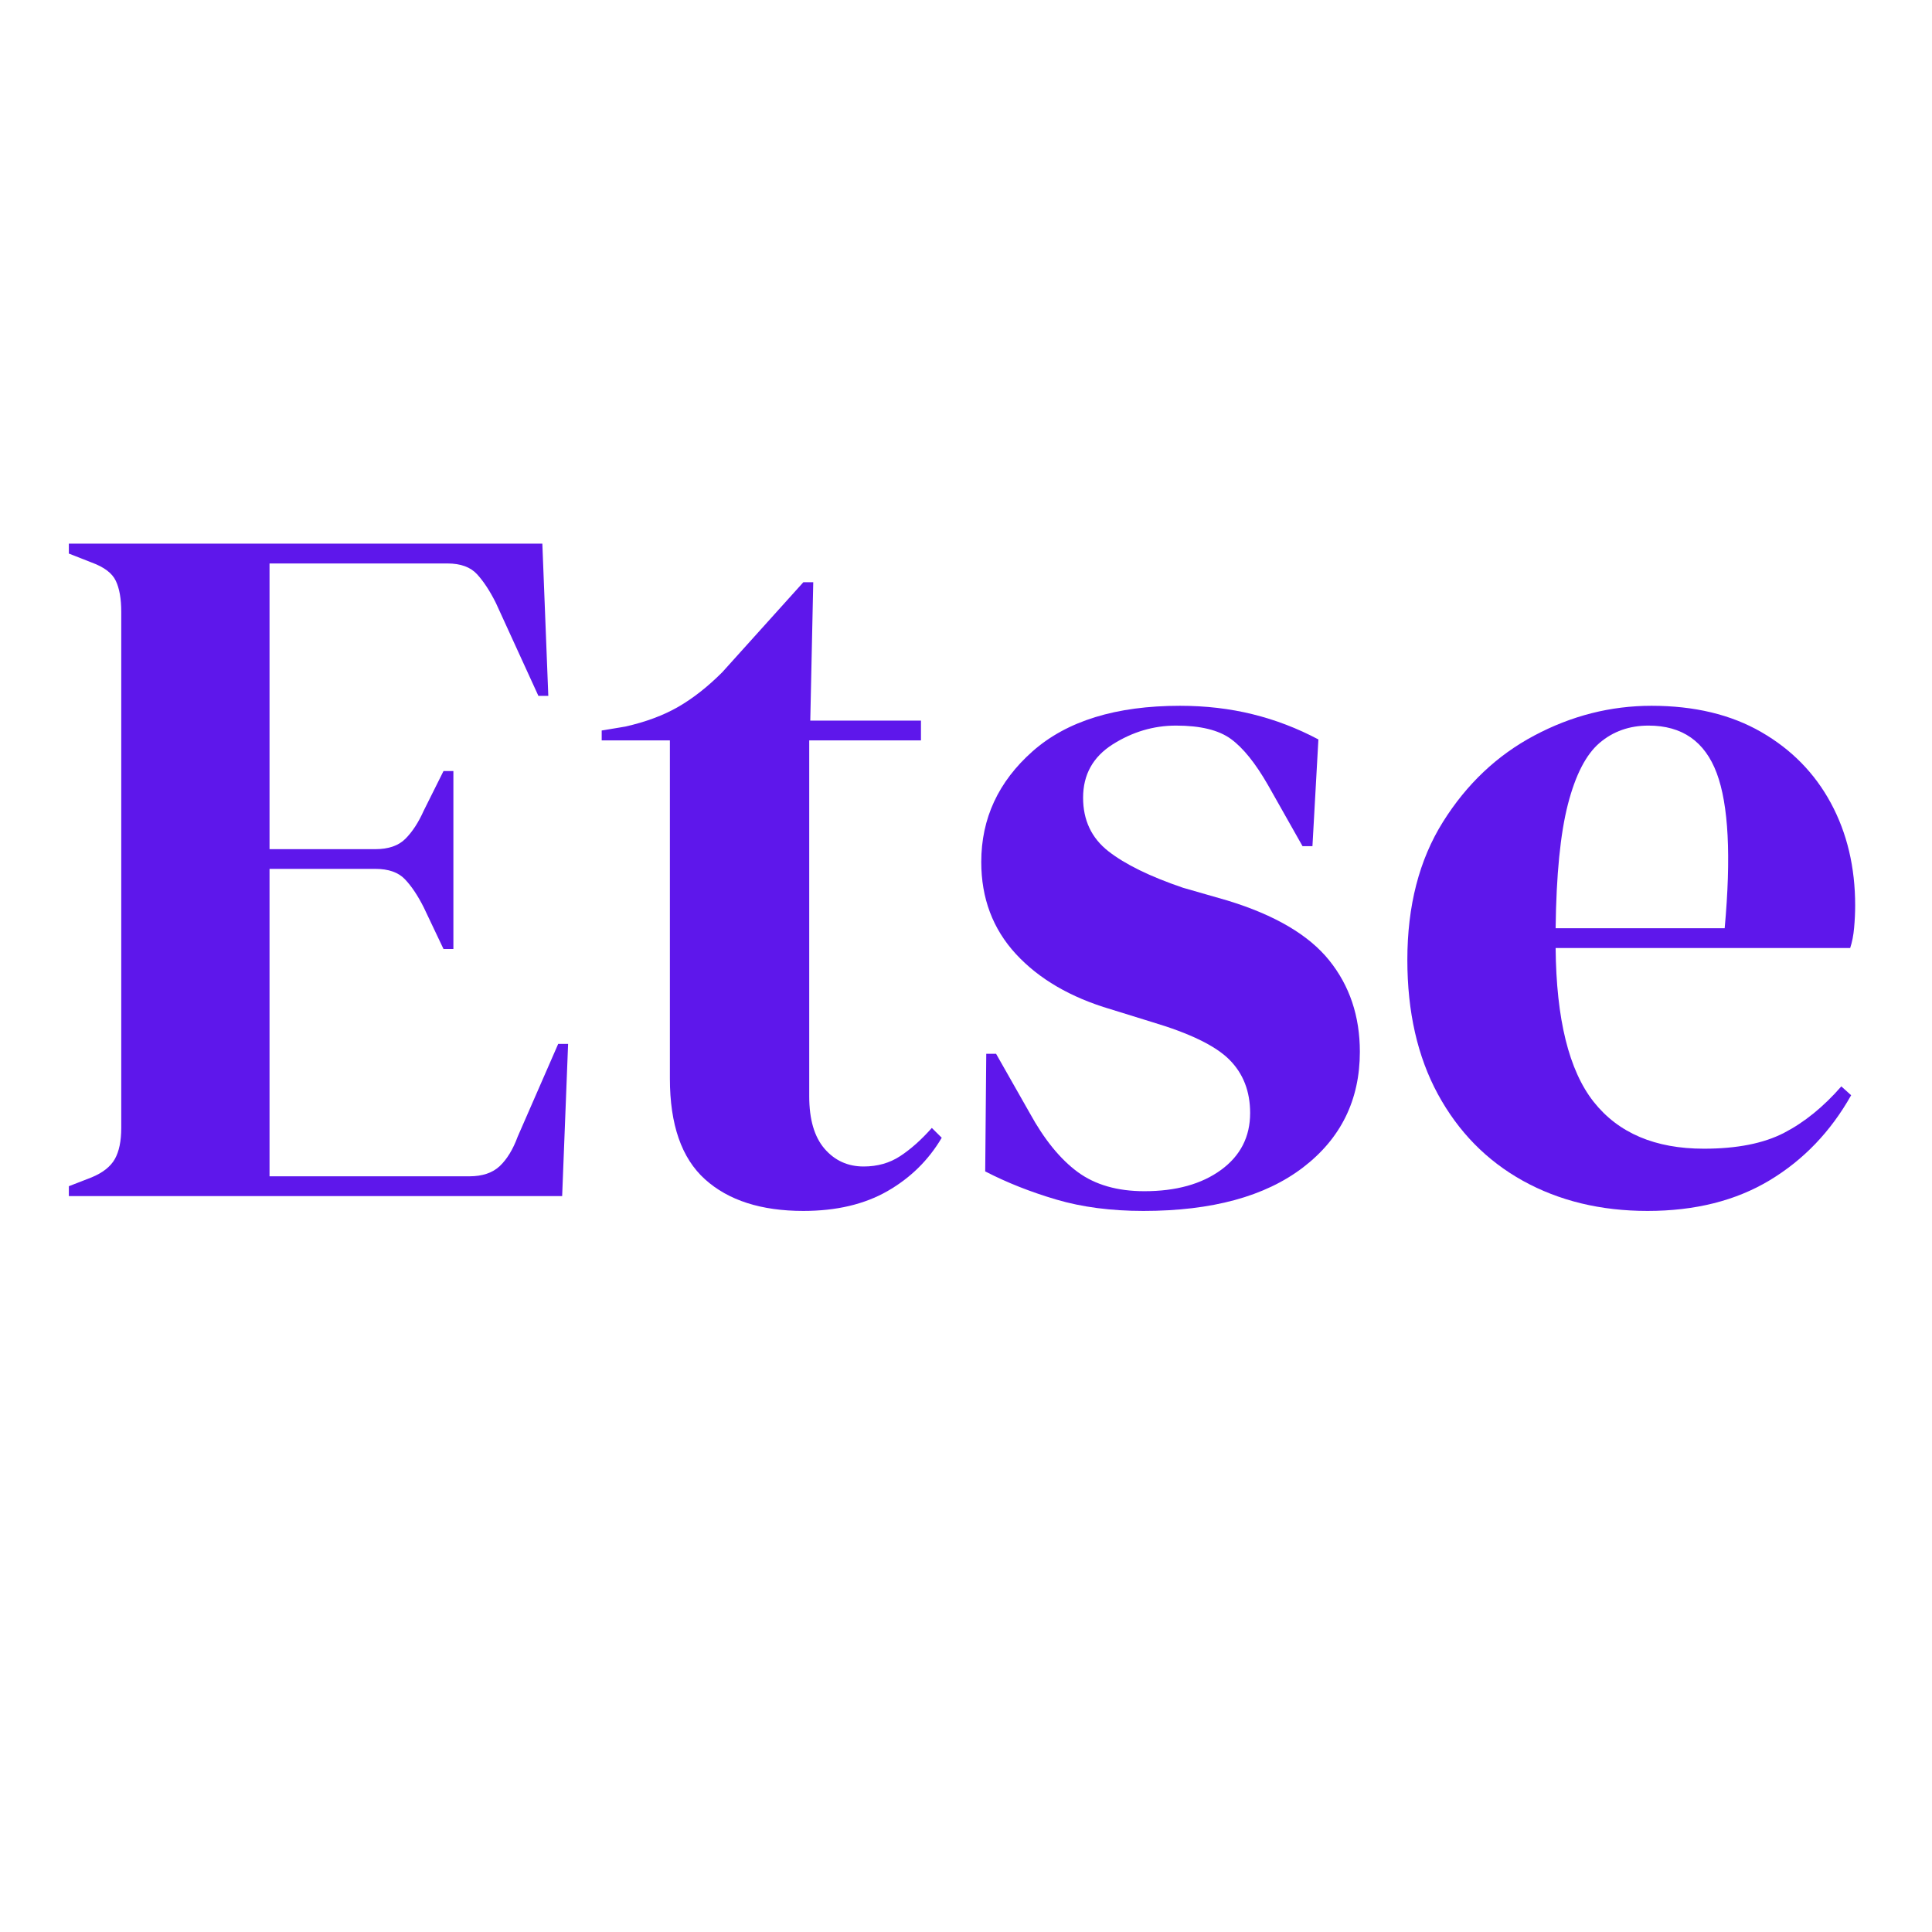 <svg xmlns="http://www.w3.org/2000/svg" xmlns:xlink="http://www.w3.org/1999/xlink" width="500" zoomAndPan="magnify" viewBox="0 0 375 375" height="500" preserveAspectRatio="xMidYMid meet" version="1.0"><defs><g/></defs><g fill="#5e17eb" fill-opacity="1"><g transform="translate(9.144, 232.165)"><g><path d="M 4.219 0 L 4.219 -1.922 L 8.641 -3.641 C 10.805 -4.535 12.305 -5.719 13.141 -7.188 C 13.973 -8.664 14.391 -10.68 14.391 -13.234 L 14.391 -113.391 C 14.391 -115.953 14.035 -117.969 13.328 -119.438 C 12.629 -120.914 11.066 -122.098 8.641 -122.984 L 4.219 -124.719 L 4.219 -126.641 L 96.125 -126.641 L 97.281 -97.094 L 95.359 -97.094 L 87.109 -115.125 C 85.961 -117.426 84.75 -119.281 83.469 -120.688 C 82.188 -122.094 80.266 -122.797 77.703 -122.797 L 43.172 -122.797 L 43.172 -67.344 L 63.703 -67.344 C 66.266 -67.344 68.211 -68.016 69.547 -69.359 C 70.891 -70.703 72.078 -72.523 73.109 -74.828 L 76.938 -82.5 L 78.859 -82.5 L 78.859 -47.969 L 76.938 -47.969 L 73.109 -56.031 C 71.953 -58.332 70.734 -60.156 69.453 -61.5 C 68.18 -62.844 66.266 -63.516 63.703 -63.516 L 43.172 -63.516 L 43.172 -3.844 L 81.938 -3.844 C 84.488 -3.844 86.469 -4.508 87.875 -5.844 C 89.281 -7.188 90.43 -9.078 91.328 -11.516 L 99.203 -29.547 L 101.125 -29.547 L 99.969 0 Z M 4.219 0 "/></g></g></g><g fill="#5e17eb" fill-opacity="1"><g transform="translate(115.633, 232.165)"><g><path d="M 40.297 2.875 C 32.109 2.875 25.742 0.828 21.203 -3.266 C 16.66 -7.359 14.391 -13.879 14.391 -22.828 L 14.391 -88.453 L 1.156 -88.453 L 1.156 -90.375 L 5.75 -91.141 C 9.719 -92.035 13.141 -93.312 16.016 -94.969 C 18.898 -96.633 21.75 -98.875 24.562 -101.688 L 40.297 -119.156 L 42.219 -119.156 L 41.641 -92.297 L 63.125 -92.297 L 63.125 -88.453 L 41.438 -88.453 L 41.438 -19.375 C 41.438 -14.895 42.426 -11.504 44.406 -9.203 C 46.395 -6.898 48.926 -5.75 52 -5.75 C 54.688 -5.75 57.051 -6.422 59.094 -7.766 C 61.145 -9.109 63.191 -10.93 65.234 -13.234 L 67.156 -11.328 C 64.594 -6.973 61.07 -3.516 56.594 -0.953 C 52.125 1.598 46.691 2.875 40.297 2.875 Z M 40.297 2.875 "/></g></g></g><g fill="#5e17eb" fill-opacity="1"><g transform="translate(184.9, 232.165)"><g><path d="M 37.031 2.875 C 30.758 2.875 25.129 2.141 20.141 0.672 C 15.148 -0.797 10.547 -2.617 6.328 -4.797 L 6.531 -27.625 L 8.438 -27.625 L 14.969 -16.125 C 17.781 -11 20.879 -7.188 24.266 -4.688 C 27.66 -2.195 31.977 -0.953 37.219 -0.953 C 43.363 -0.953 48.32 -2.328 52.094 -5.078 C 55.863 -7.828 57.75 -11.508 57.75 -16.125 C 57.75 -20.344 56.406 -23.797 53.719 -26.484 C 51.039 -29.172 46.055 -31.598 38.766 -33.766 L 30.703 -36.266 C 22.898 -38.566 16.758 -42.145 12.281 -47 C 7.801 -51.863 5.562 -57.816 5.562 -64.859 C 5.562 -73.297 8.883 -80.457 15.531 -86.344 C 22.188 -92.227 31.719 -95.172 44.125 -95.172 C 49.113 -95.172 53.816 -94.625 58.234 -93.531 C 62.648 -92.445 66.906 -90.816 71 -88.641 L 69.844 -67.922 L 67.922 -67.922 L 61.203 -79.812 C 58.773 -84.039 56.379 -87.016 54.016 -88.734 C 51.648 -90.461 48.098 -91.328 43.359 -91.328 C 39.016 -91.328 34.922 -90.113 31.078 -87.688 C 27.242 -85.258 25.328 -81.805 25.328 -77.328 C 25.328 -72.973 26.957 -69.516 30.219 -66.953 C 33.477 -64.398 38.305 -62.035 44.703 -59.859 L 53.344 -57.375 C 62.551 -54.562 69.133 -50.691 73.094 -45.766 C 77.062 -40.836 79.047 -34.922 79.047 -28.016 C 79.047 -18.672 75.367 -11.188 68.016 -5.562 C 60.66 0.062 50.332 2.875 37.031 2.875 Z M 37.031 2.875 "/></g></g></g><g fill="#5e17eb" fill-opacity="1"><g transform="translate(268.556, 232.165)"><g><path d="M 52 -95.172 C 60.312 -95.172 67.41 -93.473 73.297 -90.078 C 79.18 -86.691 83.691 -82.086 86.828 -76.266 C 89.961 -70.453 91.531 -63.832 91.531 -56.406 C 91.531 -55 91.461 -53.562 91.328 -52.094 C 91.203 -50.625 90.945 -49.312 90.562 -48.156 L 33.391 -48.156 C 33.516 -34.344 35.973 -24.395 40.766 -18.312 C 45.566 -12.238 52.703 -9.203 62.172 -9.203 C 68.566 -9.203 73.742 -10.223 77.703 -12.266 C 81.672 -14.316 85.383 -17.328 88.844 -21.297 L 90.75 -19.578 C 86.789 -12.535 81.516 -7.031 74.922 -3.062 C 68.336 0.895 60.441 2.875 51.234 2.875 C 42.148 2.875 34.086 0.926 27.047 -2.969 C 20.016 -6.875 14.516 -12.473 10.547 -19.766 C 6.586 -27.055 4.609 -35.754 4.609 -45.859 C 4.609 -56.348 6.91 -65.27 11.516 -72.625 C 16.117 -79.977 22.035 -85.57 29.266 -89.406 C 36.492 -93.25 44.07 -95.172 52 -95.172 Z M 51.422 -91.328 C 47.711 -91.328 44.547 -90.207 41.922 -87.969 C 39.297 -85.727 37.25 -81.766 35.781 -76.078 C 34.312 -70.391 33.516 -62.363 33.391 -52 L 66.203 -52 C 67.473 -65.938 66.957 -75.973 64.656 -82.109 C 62.352 -88.254 57.941 -91.328 51.422 -91.328 Z M 51.422 -91.328 "/></g></g></g></svg>